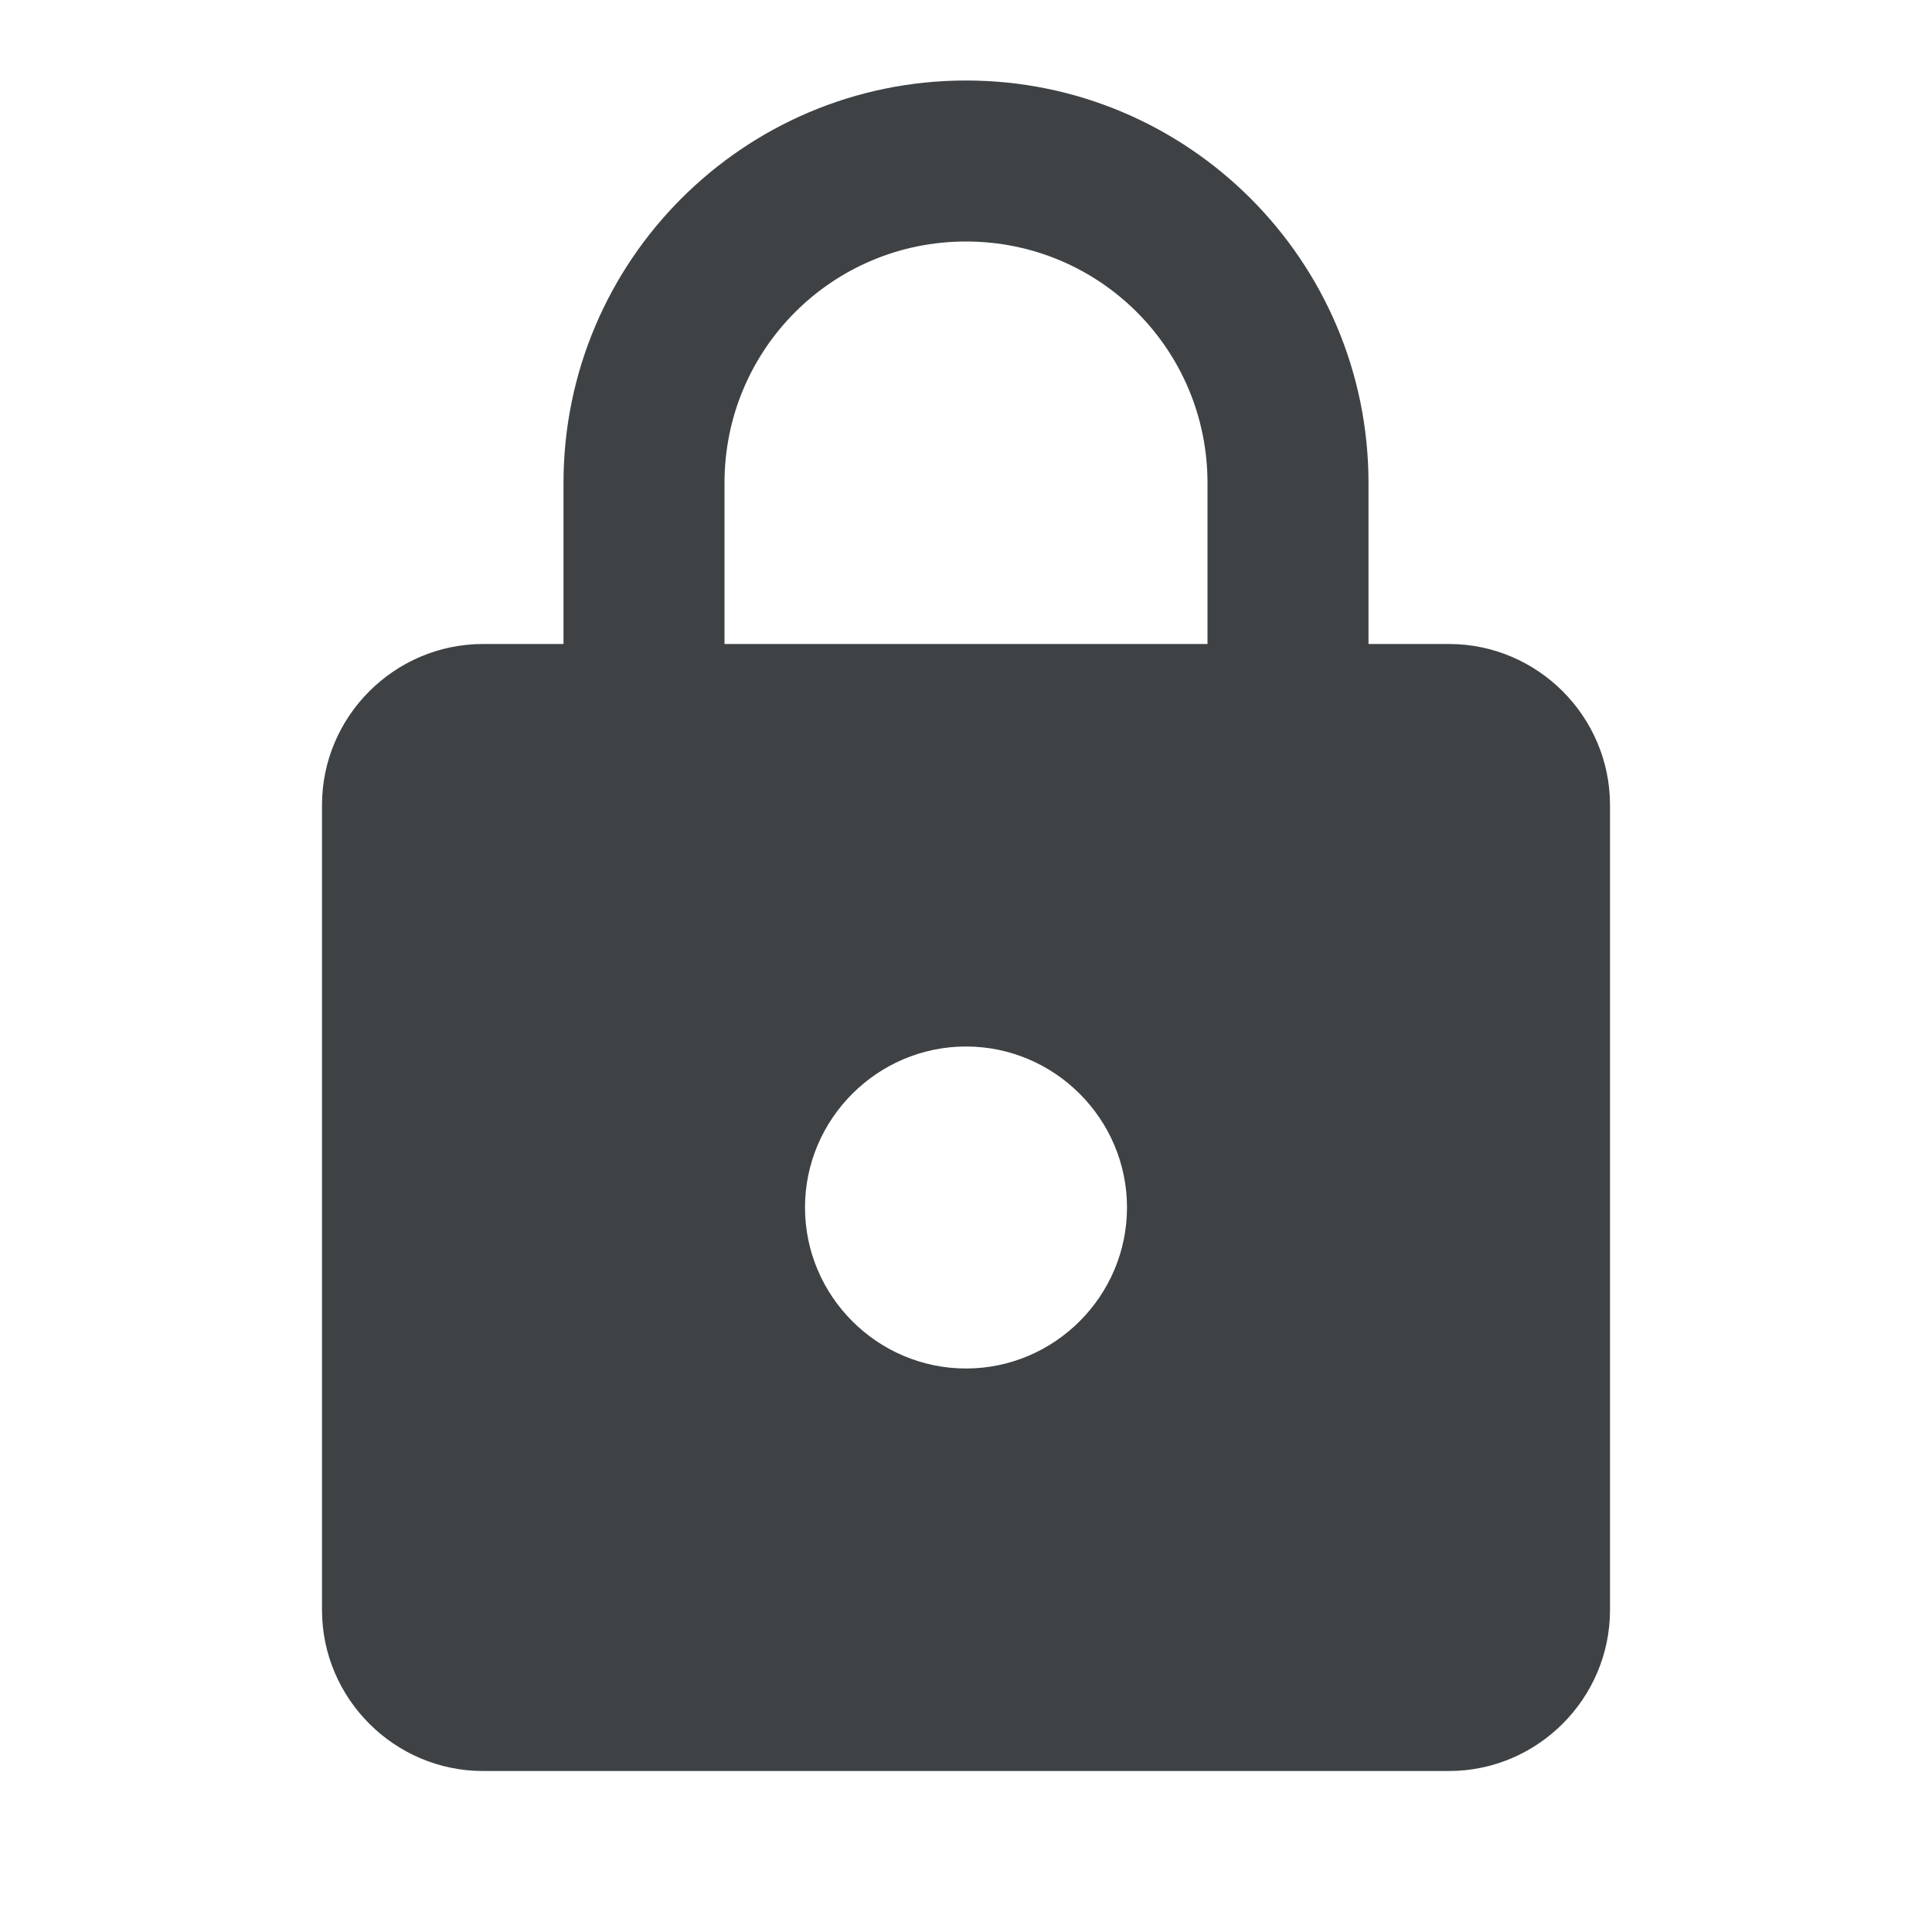 <svg width="96" height="96" viewBox="0 0 96 96" fill="none" xmlns="http://www.w3.org/2000/svg">
<path d="M72 32H68V24C68 12.96 59.04 4 48 4C36.96 4 28 12.96 28 24V32H24C19.6 32 16 35.6 16 40V80C16 84.4 19.6 88 24 88H72C76.4 88 80 84.4 80 80V40C80 35.6 76.4 32 72 32ZM48 68C43.6 68 40 64.4 40 60C40 55.6 43.6 52 48 52C52.4 52 56 55.6 56 60C56 64.4 52.4 68 48 68ZM36 32V24C36 17.36 41.36 12 48 12C54.64 12 60 17.36 60 24V32H36Z" fill="#3E4244"/>
</svg>

